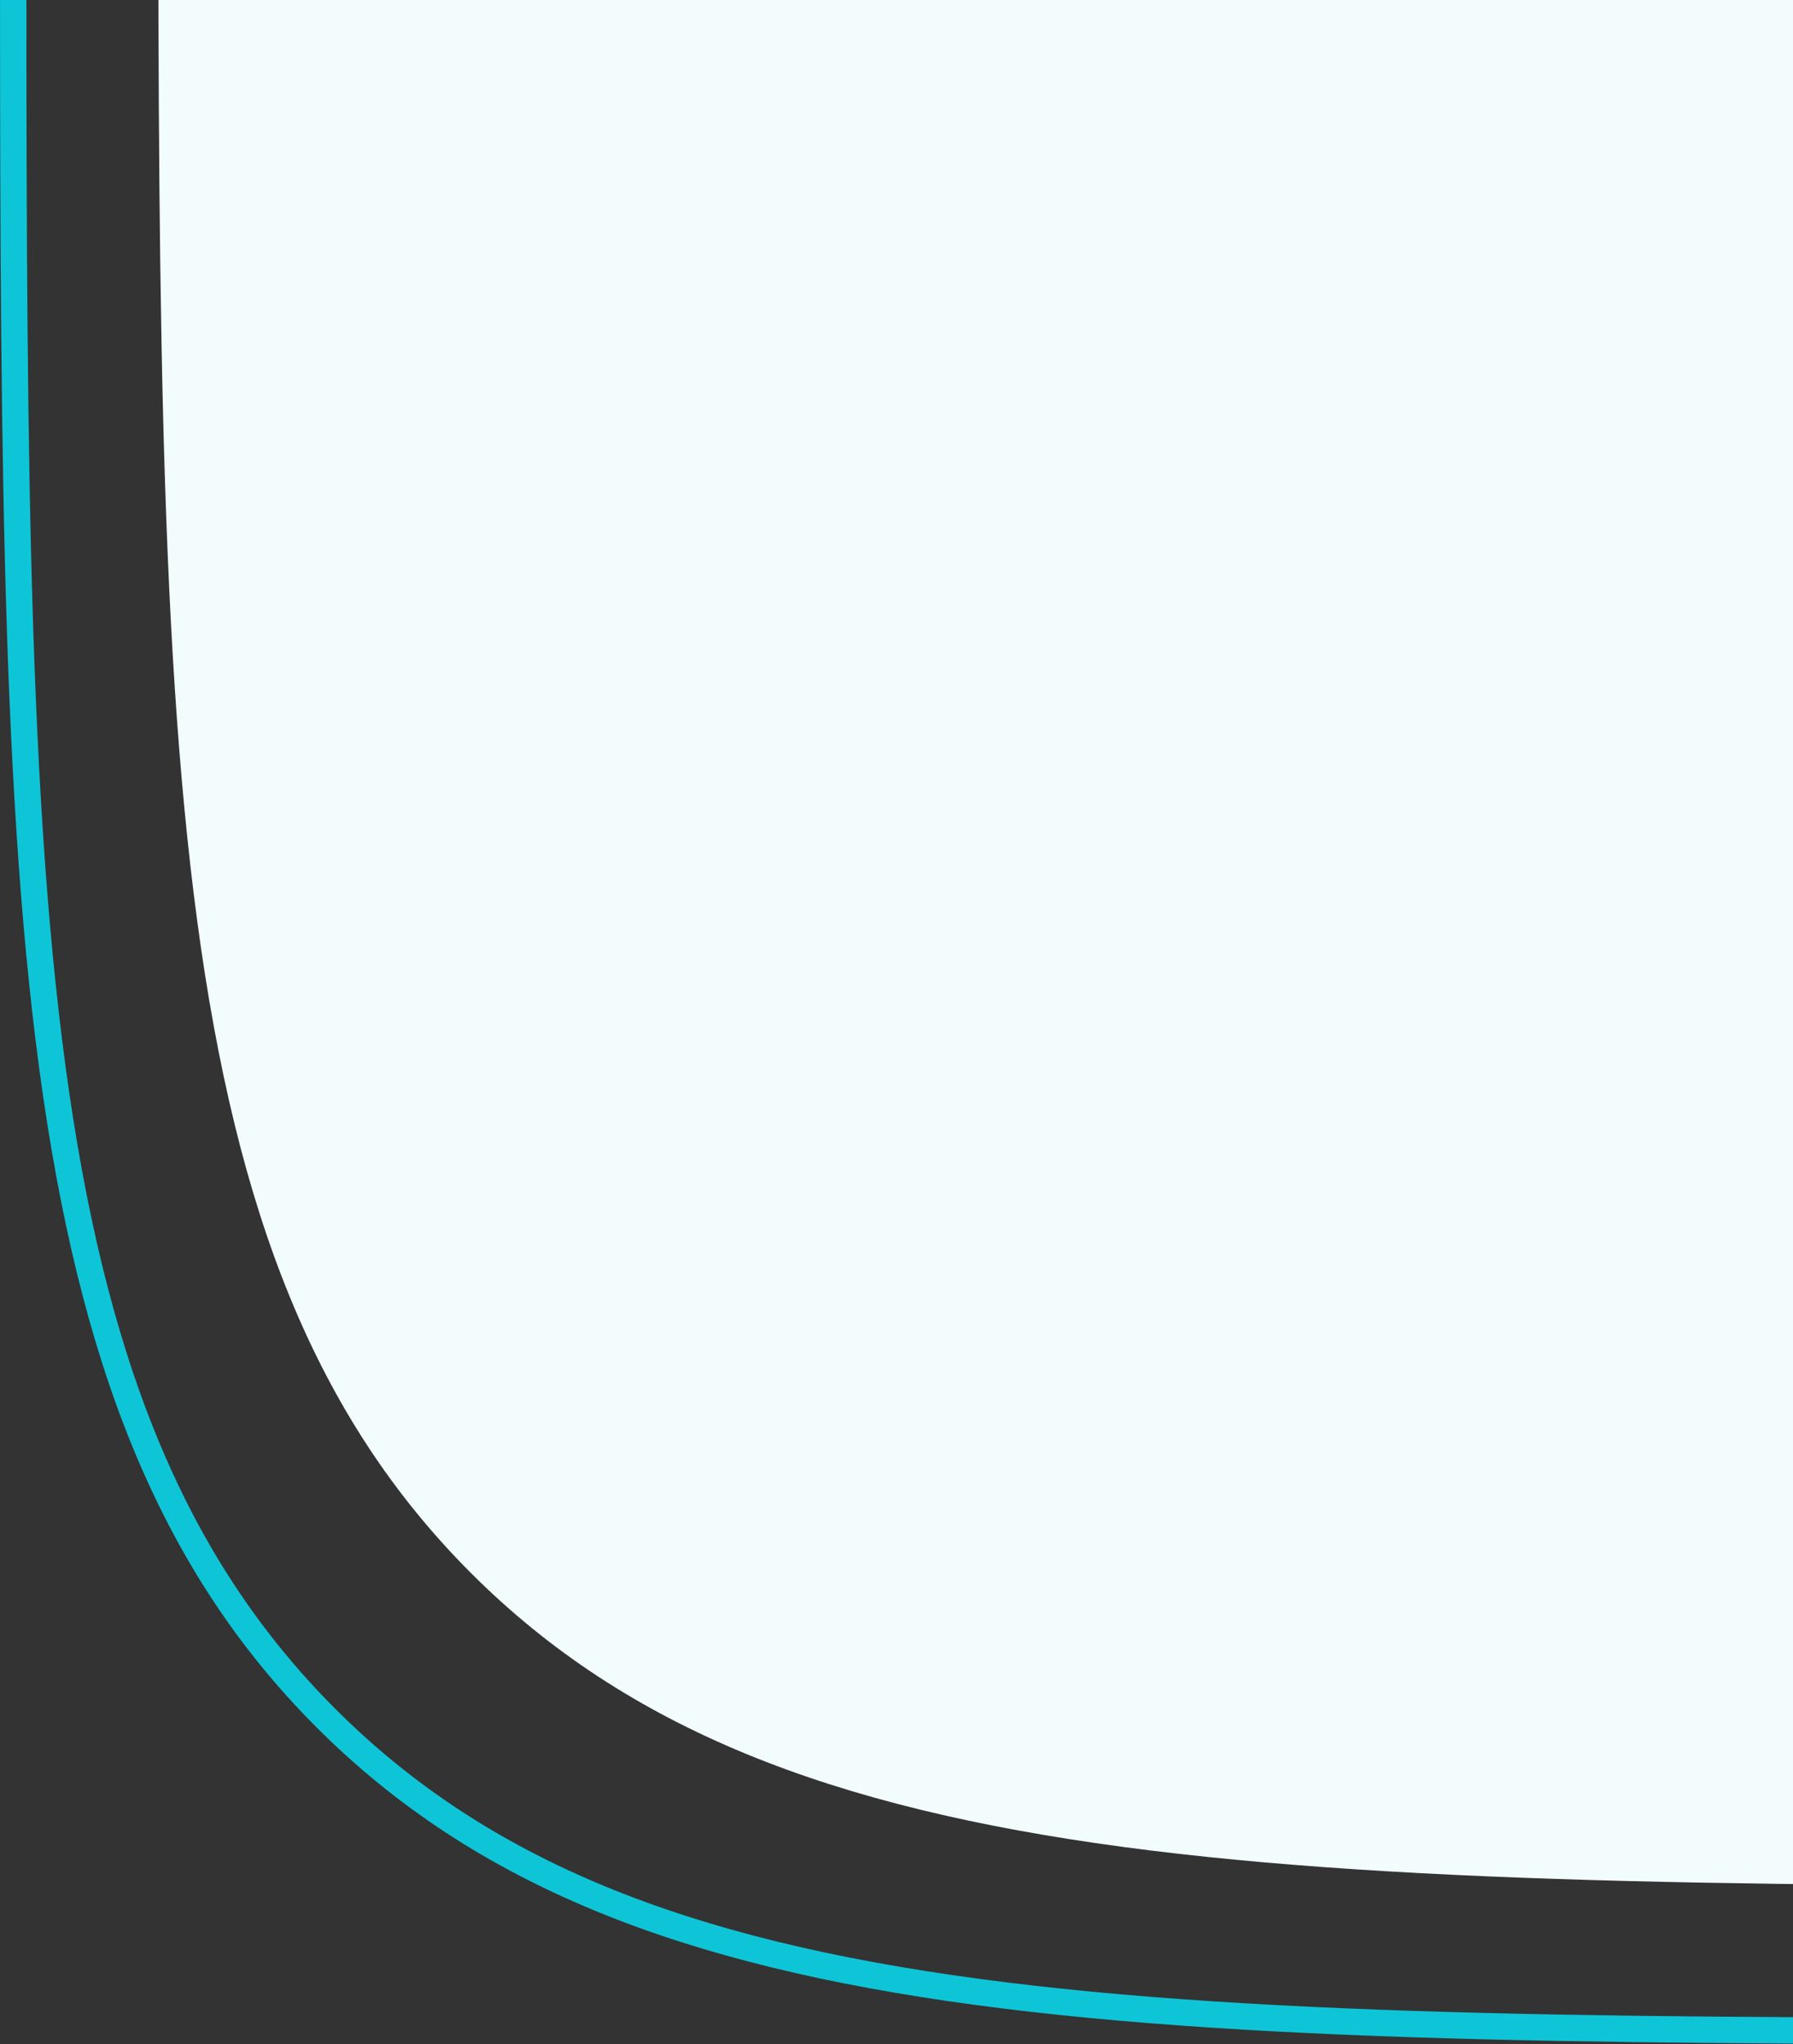 <svg width="136" height="155" viewBox="0 0 136 155" fill="none" xmlns="http://www.w3.org/2000/svg">
<rect x="0" y="0" width="136" height="155" fill="#333333" stroke="none"/>
<path d="M1 -44H199V154H163C86.632 154 48.449 154 24.724 130.276C1 106.551 1 68.368 1 -8V-44Z" stroke="#0EC5D7" stroke-width="2"/>
<path d="M12 -33H188V143H174C97.632 143 59.449 143 35.724 119.276C12 95.551 12 57.367 12 -19V-33Z" fill="#F3FCFD"/>
</svg>
